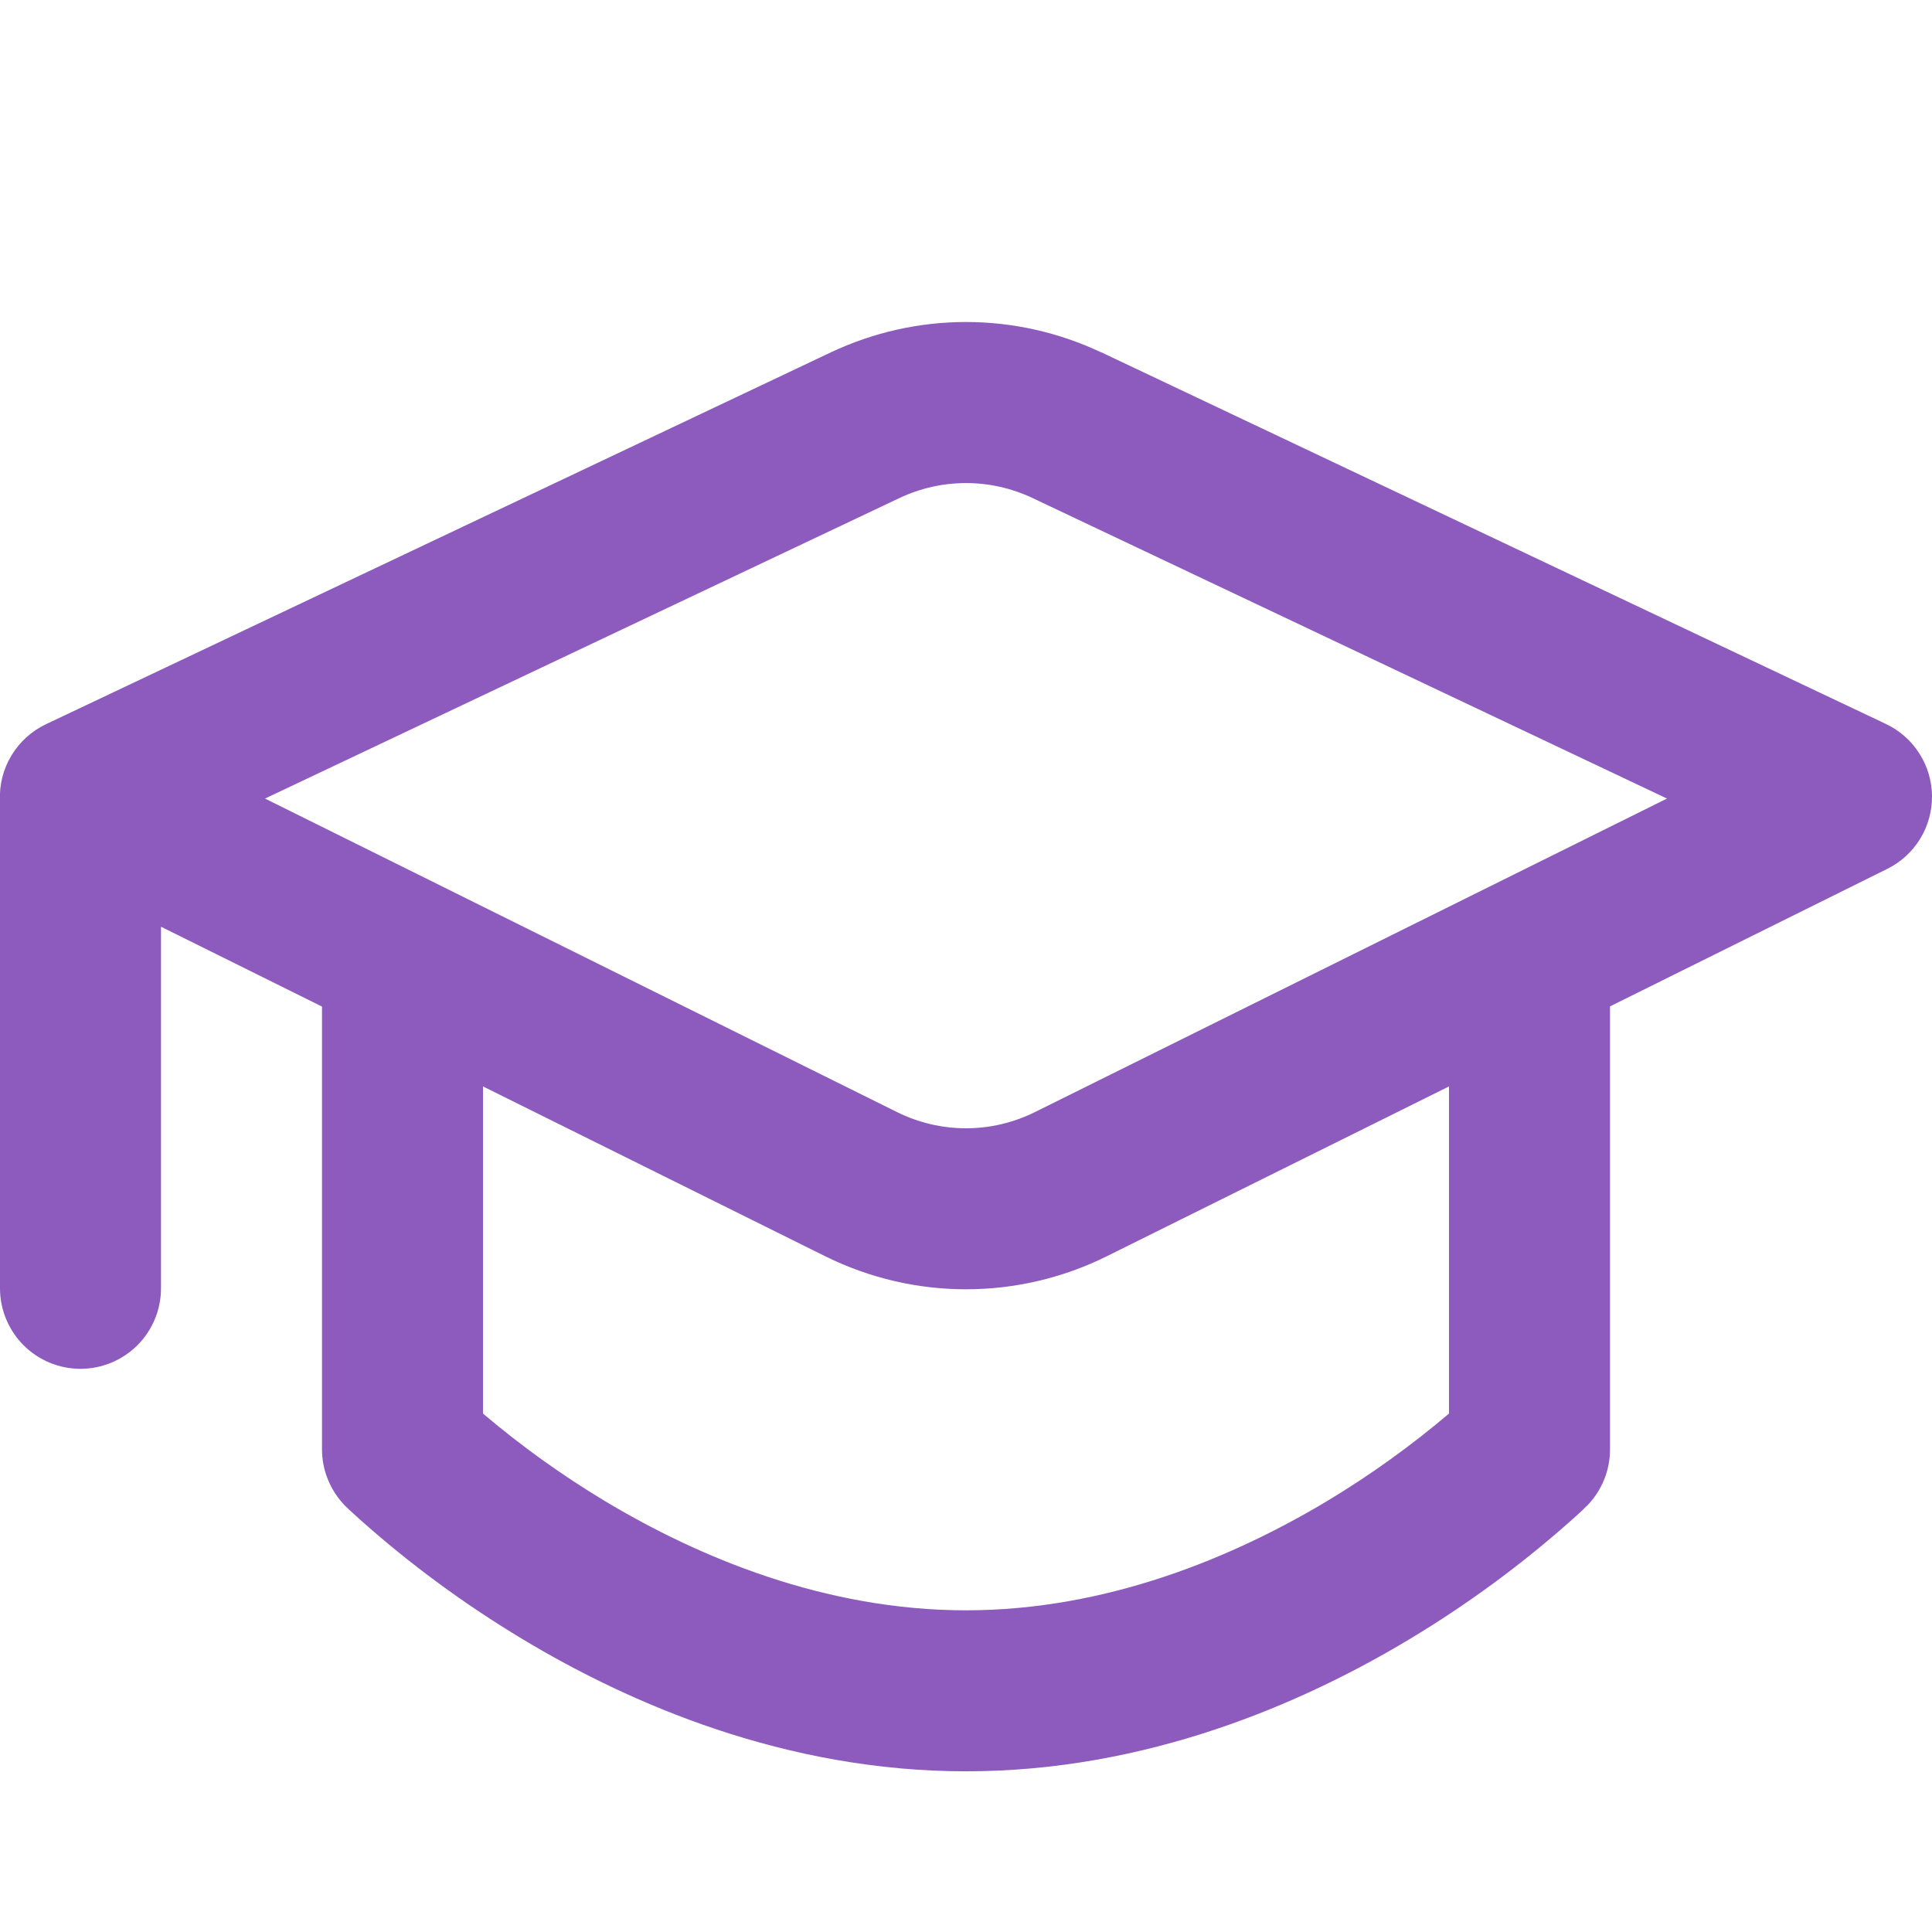 <svg width="30" height="30" viewBox="0 0 30 30" fill="none" xmlns="http://www.w3.org/2000/svg">
<g clip-path="url(#clip0_38_95)">
<path d="M17.1 5.472C16.444 5.162 15.726 5 15 5C14.274 5 13.556 5.162 12.9 5.472L0.715 11.245C0.491 11.351 0.303 11.521 0.176 11.734C0.048 11.947 -0.013 12.192 -4.3859e-05 12.44V20.005C-4.3859e-05 20.337 0.132 20.654 0.366 20.889C0.6 21.123 0.918 21.255 1.25 21.255C1.581 21.255 1.899 21.123 2.134 20.889C2.368 20.654 2.5 20.337 2.5 20.005V14.39L5 15.63V22.505C5 22.669 5.032 22.832 5.096 22.984C5.159 23.136 5.251 23.274 5.367 23.39L5.43 23.45L5.58 23.587C6.363 24.286 7.21 24.909 8.11 25.45C9.78 26.455 12.193 27.505 15 27.505C17.808 27.505 20.22 26.455 21.892 25.45C22.792 24.909 23.639 24.286 24.422 23.587L24.573 23.45L24.63 23.39H24.635C24.751 23.273 24.843 23.135 24.906 22.983C24.969 22.83 25.001 22.667 25 22.503V15.627L29.305 13.492C29.515 13.388 29.692 13.227 29.815 13.027C29.938 12.827 30.002 12.596 30 12.361C29.998 12.126 29.93 11.897 29.803 11.699C29.677 11.501 29.497 11.343 29.285 11.242L17.1 5.47V5.472ZM17.18 19.51L22.5 16.87V21.95C21.907 22.453 21.274 22.907 20.608 23.308C19.157 24.177 17.192 25.005 15 25.005C12.807 25.005 10.845 24.18 9.392 23.308C8.726 22.907 8.093 22.453 7.5 21.95V16.87L12.82 19.51C14.195 20.19 15.805 20.19 17.18 19.51ZM16.03 7.732L25.885 12.4L16.067 17.27C15.736 17.434 15.37 17.52 15 17.52C14.63 17.52 14.264 17.434 13.932 17.27L4.115 12.4L13.97 7.732C14.292 7.58 14.644 7.501 15 7.501C15.356 7.501 15.708 7.58 16.03 7.732ZM24.63 23.392L24.628 23.395L24.63 23.392Z" fill="#8C5BBD"/>
</g>
<defs>
<clipPath id="clip0_38_95">
<rect width="30" height="30" fill="white"/>
</clipPath>
</defs>
</svg>

